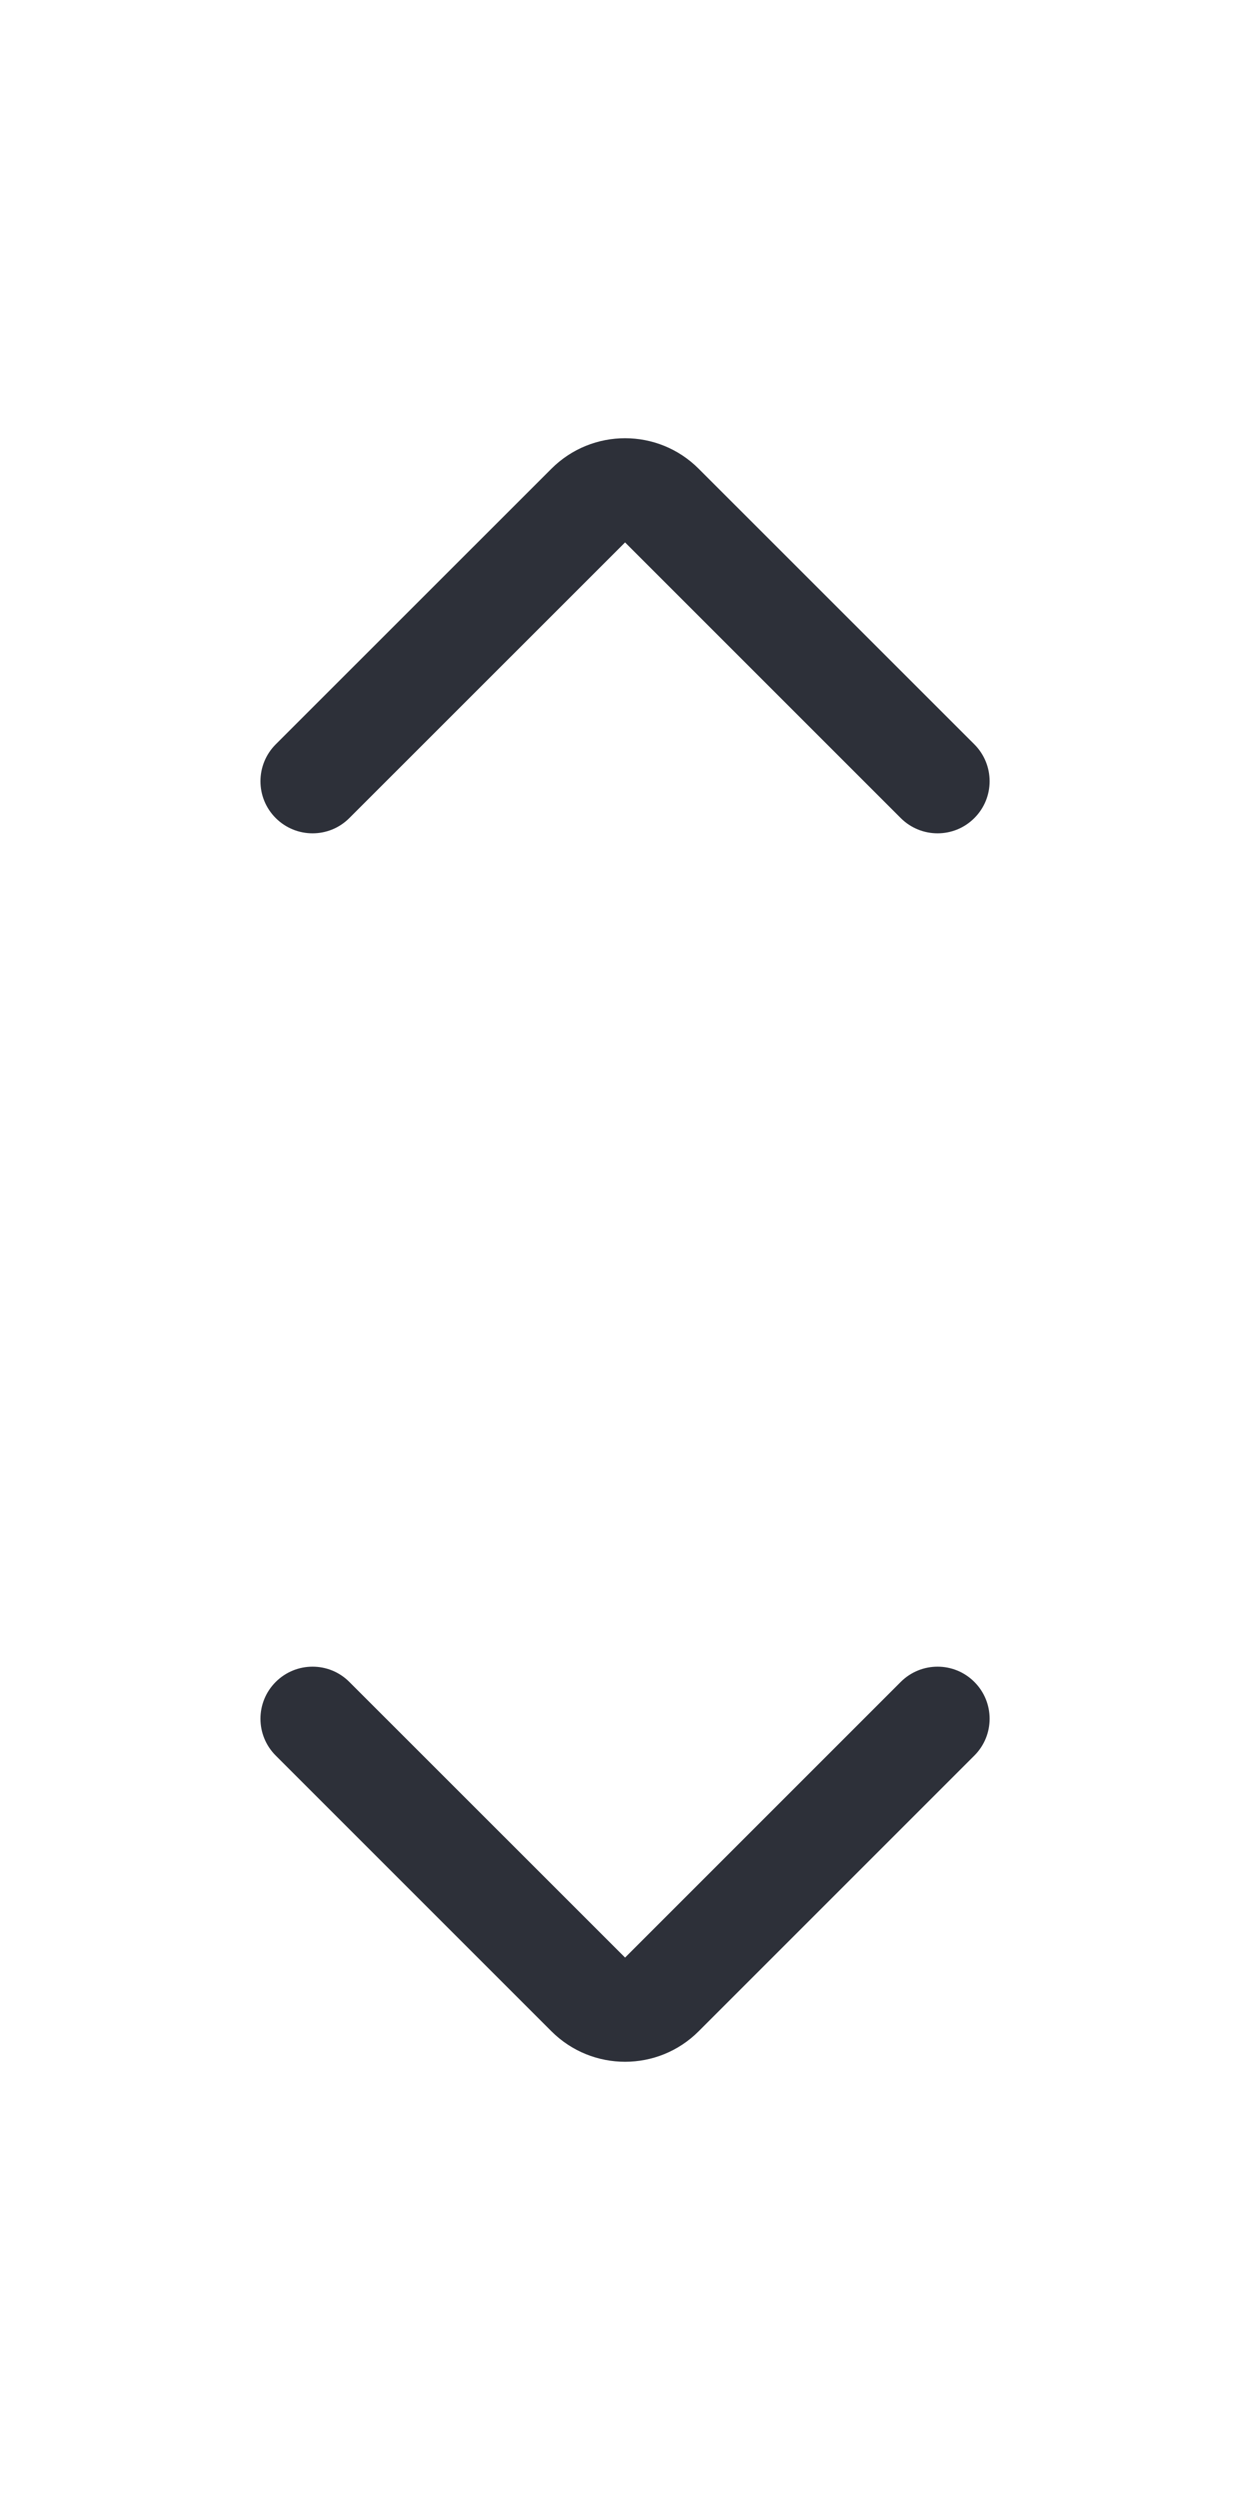 <svg width="16" height="32" viewBox="0 0 16 32" fill="none" xmlns="http://www.w3.org/2000/svg">
<path fill-rule="evenodd" clip-rule="evenodd" d="M7.058 6C7.579 5.479 8.423 5.479 8.943 6L12.472 9.528C12.732 9.789 12.732 10.211 12.472 10.471C12.212 10.732 11.79 10.732 11.529 10.471L8.001 6.943L4.472 10.471C4.212 10.732 3.79 10.732 3.529 10.471C3.269 10.211 3.269 9.789 3.529 9.528L7.058 6Z" fill="#2D3039"/>
<path fill-rule="evenodd" clip-rule="evenodd" d="M7.058 26C7.579 26.521 8.423 26.521 8.943 26L12.472 22.471C12.732 22.211 12.732 21.789 12.472 21.529C12.212 21.268 11.79 21.268 11.529 21.529L8.001 25.057L4.472 21.529C4.212 21.268 3.79 21.268 3.529 21.529C3.269 21.789 3.269 22.211 3.529 22.471L7.058 26Z" fill="#2D3039"/>
</svg>
